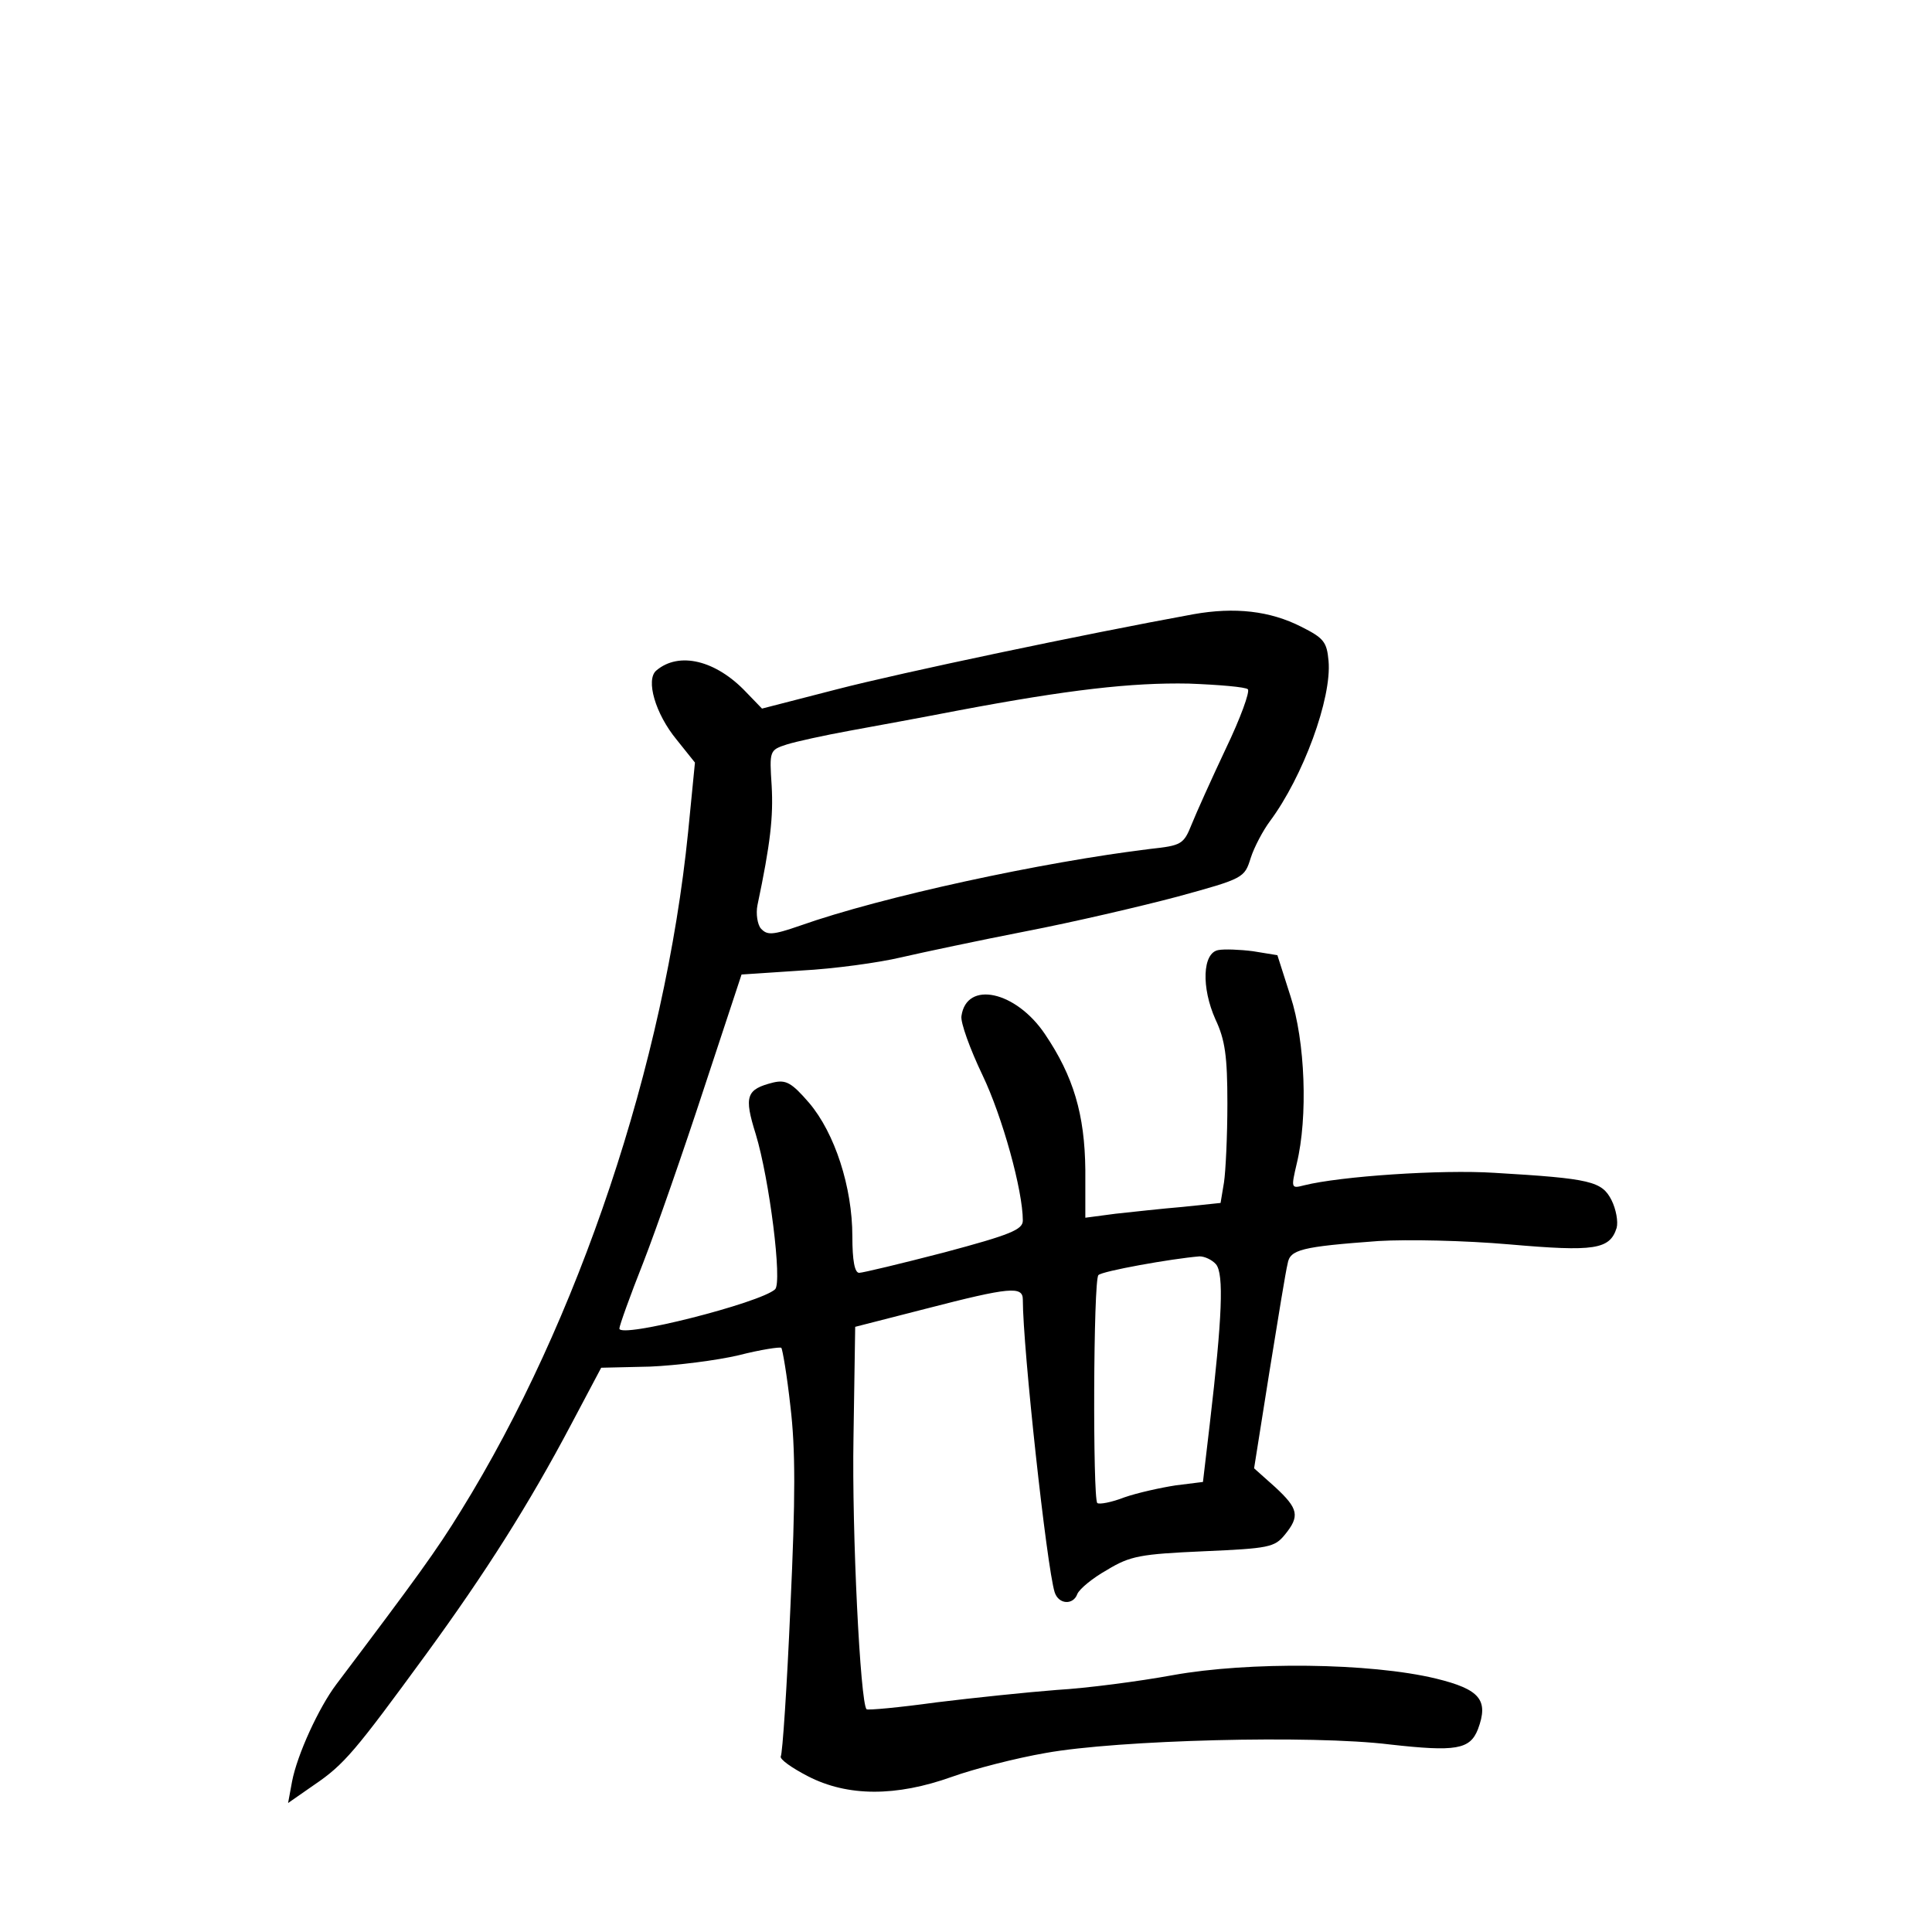 <?xml version="1.0" standalone="no"?>
<!DOCTYPE svg PUBLIC "-//W3C//DTD SVG 20010904//EN"
 "http://www.w3.org/TR/2001/REC-SVG-20010904/DTD/svg10.dtd">
<svg version="1.0" xmlns="http://www.w3.org/2000/svg"
 width="340pt" height="340pt" viewBox="0 0 340 340"
 preserveAspectRatio="xMidYMid meet">
<g transform="translate(0,340) scale(0.1,-0.1)"
fill="#000000" stroke="none">
<path d="M2100 2319 c-192 -35 -515 -103 -627 -132 l-132 -34 -28 29 c-53 56
-118 72 -158 38 -19 -16 -2 -76 36 -122 l32 -40 -12 -122 c-41 -407 -193 -861
-400 -1195 -43 -70 -78 -118 -219 -305 -31 -41 -69 -124 -78 -171 l-7 -38 46
32 c53 36 72 59 197 230 105 144 181 264 255 404 l53 100 86 2 c47 2 118 11
156 20 39 10 73 15 75 13 2 -2 10 -48 16 -103 9 -75 9 -160 0 -353 -6 -140
-14 -259 -17 -263 -2 -5 19 -20 48 -35 70 -36 155 -36 253 -1 39 14 113 33
165 42 127 23 469 32 606 15 116 -13 141 -9 155 27 19 51 4 70 -74 89 -116 28
-330 30 -463 6 -60 -11 -152 -23 -204 -26 -52 -4 -148 -14 -213 -22 -65 -9
-120 -14 -122 -12 -11 11 -26 312 -23 478 l3 195 125 32 c147 38 170 40 170
16 0 -85 42 -470 56 -515 7 -22 33 -23 40 -3 4 9 27 28 52 42 41 25 59 28 170
33 115 5 125 7 143 29 27 33 24 46 -17 84 l-37 33 27 170 c15 93 29 179 32
190 4 25 24 30 160 40 51 3 151 1 231 -6 149 -13 176 -9 188 29 3 11 -1 33 -9
49 -17 33 -36 38 -206 48 -94 6 -271 -6 -335 -22 -23 -6 -23 -5 -13 38 20 82
15 216 -11 295 l-23 72 -43 7 c-23 3 -51 4 -61 2 -28 -5 -30 -66 -5 -122 17
-36 21 -65 21 -148 0 -57 -3 -119 -6 -139 l-6 -36 -67 -7 c-36 -3 -90 -9 -118
-12 l-53 -7 0 84 c-1 98 -21 165 -71 239 -51 76 -138 95 -147 32 -2 -11 15
-58 37 -104 35 -73 71 -203 71 -256 0 -16 -22 -25 -138 -56 -77 -20 -144 -36
-150 -36 -8 0 -12 22 -12 64 0 87 -31 182 -76 235 -31 36 -41 41 -63 36 -48
-12 -52 -24 -31 -91 24 -79 47 -261 34 -273 -26 -24 -274 -87 -274 -69 0 5 19
58 42 116 23 59 71 197 107 307 l66 200 105 7 c58 3 137 14 175 23 39 9 138
30 220 46 83 16 203 44 267 61 117 32 118 33 129 68 6 19 22 49 34 65 58 78
109 216 103 282 -3 33 -8 40 -48 60 -55 28 -117 35 -190 22z m96 -132 c4 -4
-13 -51 -39 -105 -25 -53 -52 -113 -60 -133 -14 -35 -18 -37 -73 -43 -189 -23
-472 -84 -616 -135 -49 -17 -58 -17 -69 -5 -6 7 -9 26 -6 41 23 109 28 156 25
210 -4 62 -4 63 27 73 16 5 66 16 110 24 44 8 131 24 193 36 191 36 303 49
404 47 53 -2 100 -6 104 -10z m-56 -1012 c14 -17 11 -93 -11 -281 l-12 -102
-48 -6 c-26 -4 -67 -13 -90 -21 -23 -9 -45 -13 -48 -10 -8 9 -7 392 2 401 6 7
129 29 178 33 9 0 22 -6 29 -14z"/>
</g>
</svg>

